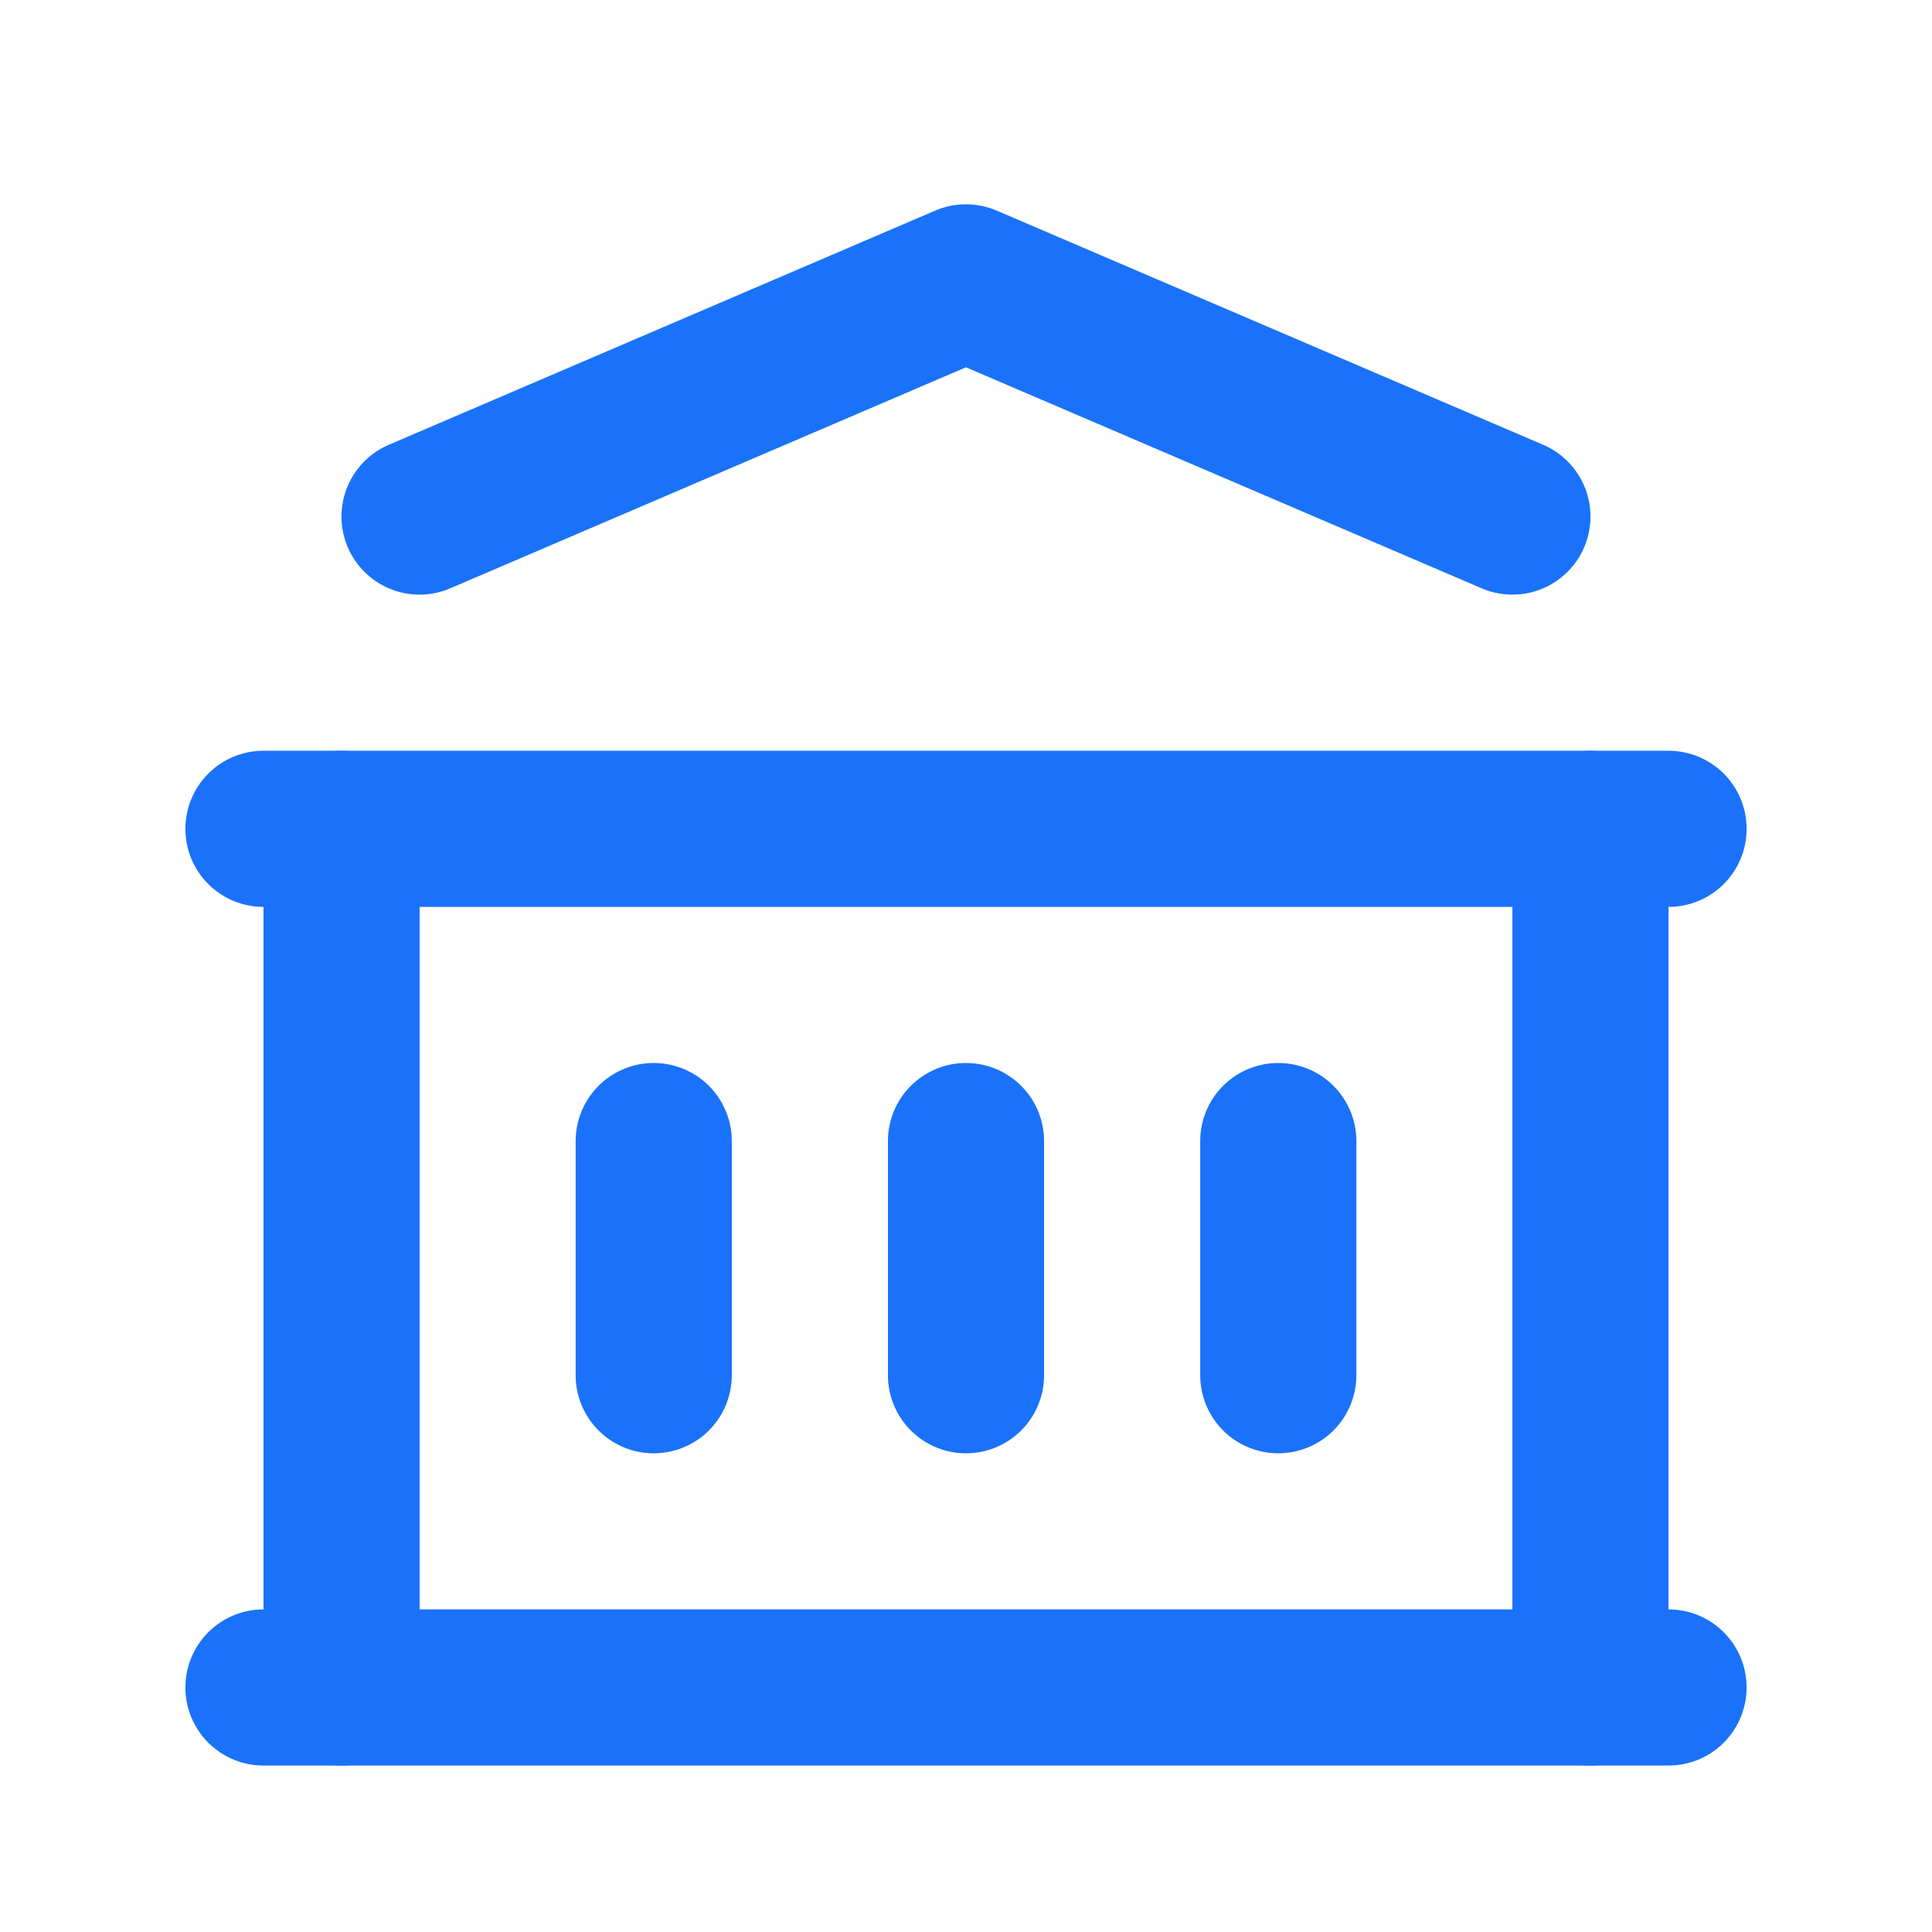 <svg width="33" height="33" viewBox="0 0 33 33" fill="none" xmlns="http://www.w3.org/2000/svg">
<g clip-path="url(#clip0_467_954)">
<path d="M4.5 28.823H28.5" stroke="#1A72FA" stroke-width="2.667" stroke-linecap="round" stroke-linejoin="round"/>
<path d="M4.5 14.157H28.5" stroke="#1A72FA" stroke-width="2.667" stroke-linecap="round" stroke-linejoin="round"/>
<path d="M7.166 8.823L16.499 4.823L25.833 8.823" stroke="#1A72FA" stroke-width="2.667" stroke-linecap="round" stroke-linejoin="round"/>
<path d="M5.834 14.157V28.823" stroke="#1A72FA" stroke-width="2.667" stroke-linecap="round" stroke-linejoin="round"/>
<path d="M27.166 14.157V28.823" stroke="#1A72FA" stroke-width="2.667" stroke-linecap="round" stroke-linejoin="round"/>
<path d="M11.166 19.49V23.49" stroke="#1A72FA" stroke-width="2.667" stroke-linecap="round" stroke-linejoin="round"/>
<path d="M16.5 19.49V23.49" stroke="#1A72FA" stroke-width="2.667" stroke-linecap="round" stroke-linejoin="round"/>
<path d="M21.834 19.49V23.49" stroke="#1A72FA" stroke-width="2.667" stroke-linecap="round" stroke-linejoin="round"/>
</g>
<defs>
<clipPath id="clip0_467_954">
<rect width="32" height="32" fill="white" transform="translate(0.5 0.823)"/>
</clipPath>
</defs>
</svg>
